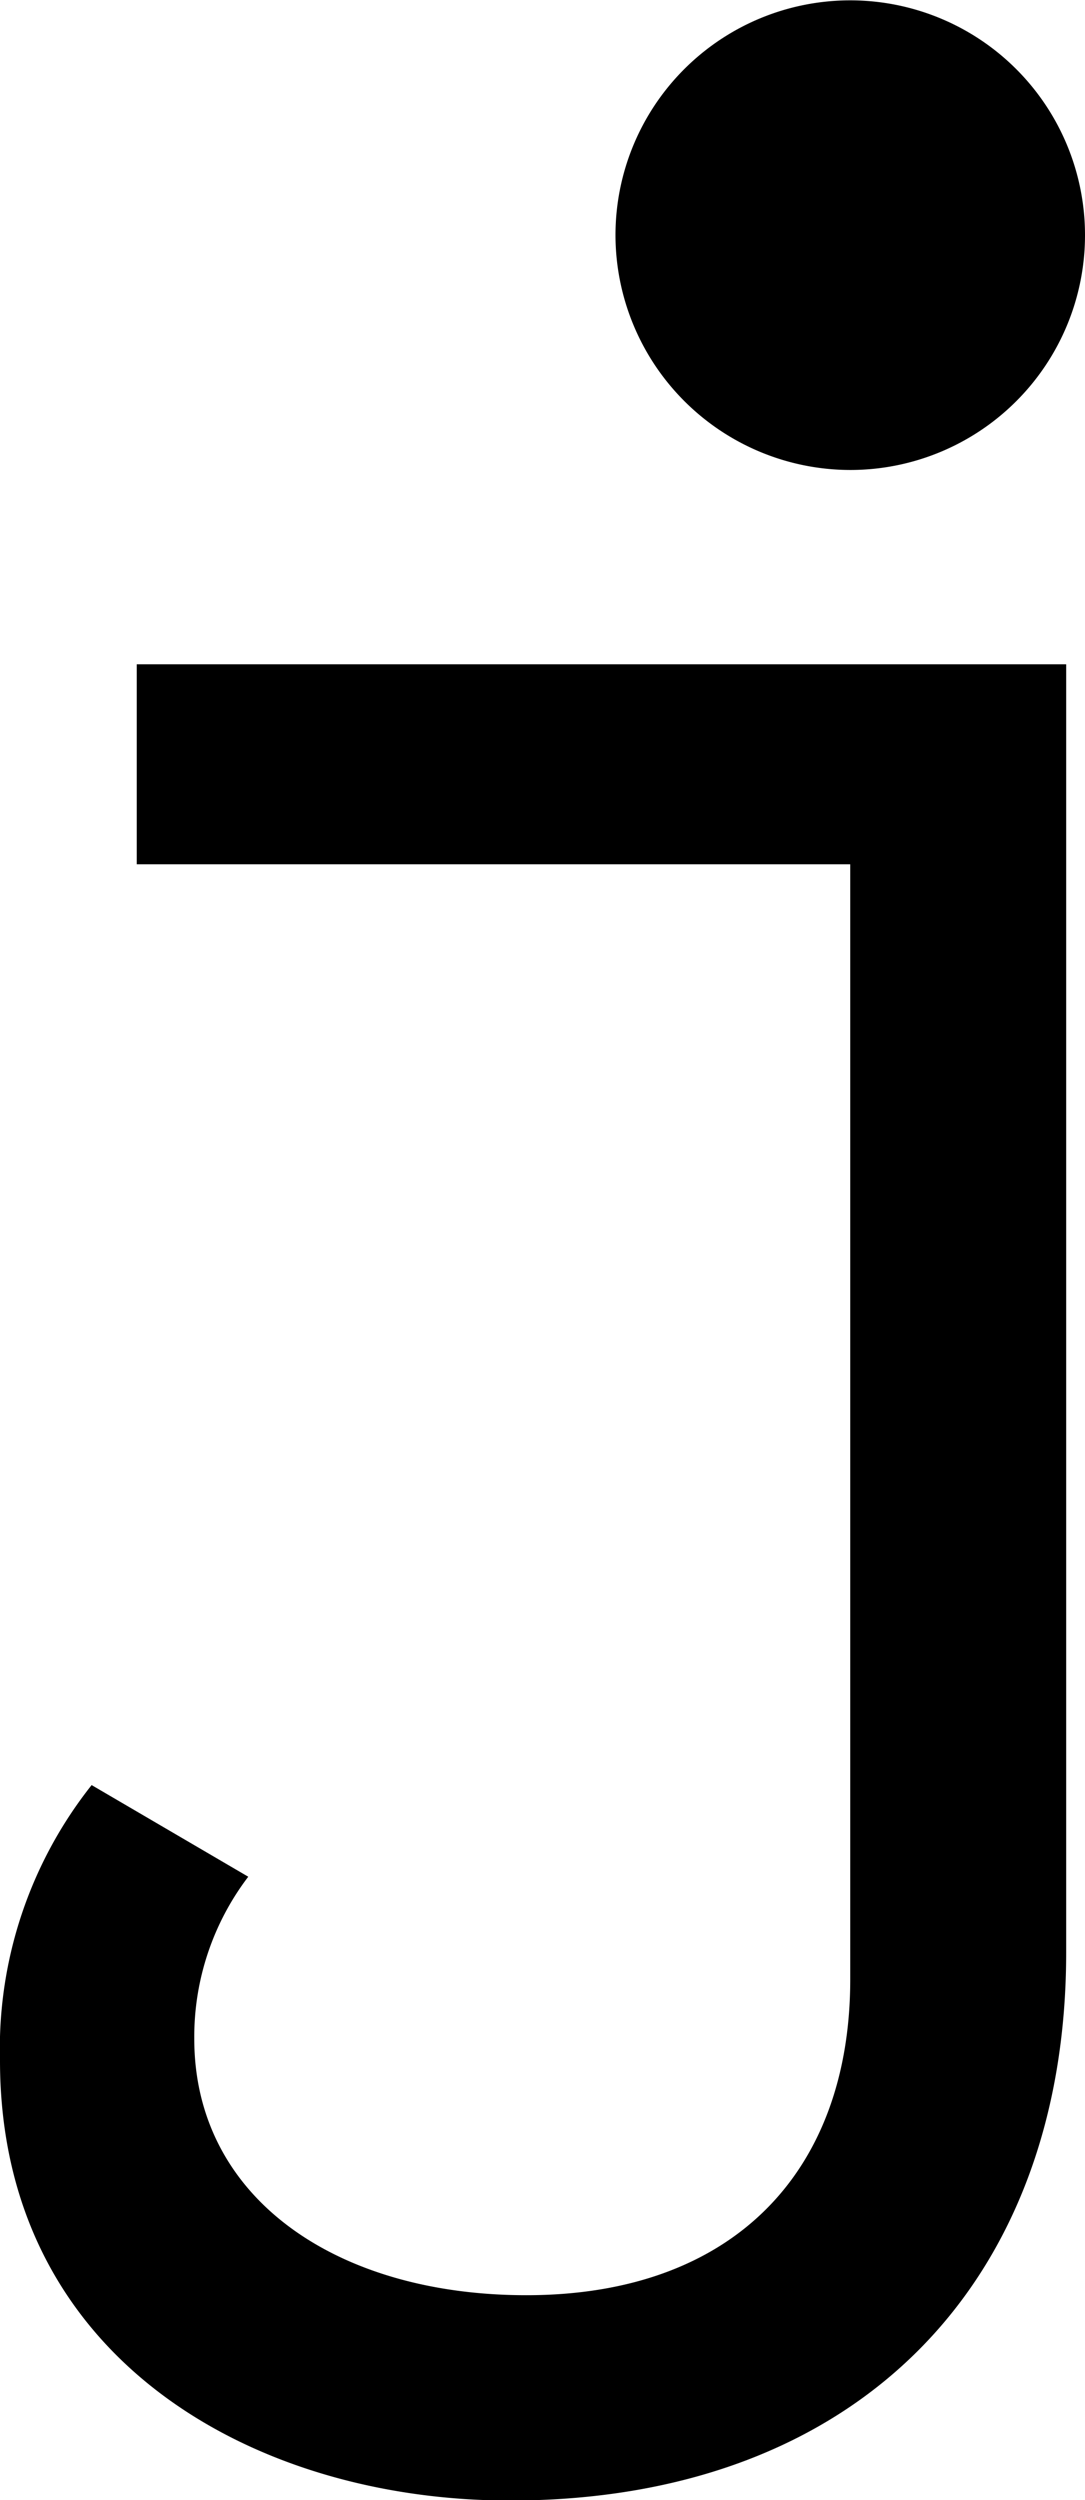 <svg id="0ea67e8d-1b1e-4a8a-86c5-74125b0b4e66" data-name="Layer 1" xmlns="http://www.w3.org/2000/svg" viewBox="0 0 30.55 70.38">
  <title>letter_j</title>
  <path d="M58.17,38.57V74.83c0,9.27-5.85,15.43-15.66,15.43-7.22,0-14.36-4-14.36-12.39a11.94,11.94,0,0,1,2.58-7.75l4.41,2.58a7.44,7.44,0,0,0-1.52,4.56c0,4.48,4,7.22,9.35,7.22,5.85,0,9.12-3.5,9.12-8.89V44.2H32V38.57ZM45.48,26.49a6.61,6.61,0,1,1,6.61,6.61A6.62,6.62,0,0,1,45.48,26.49Z" transform="translate(-28.15 -19.87)"/>
</svg>
